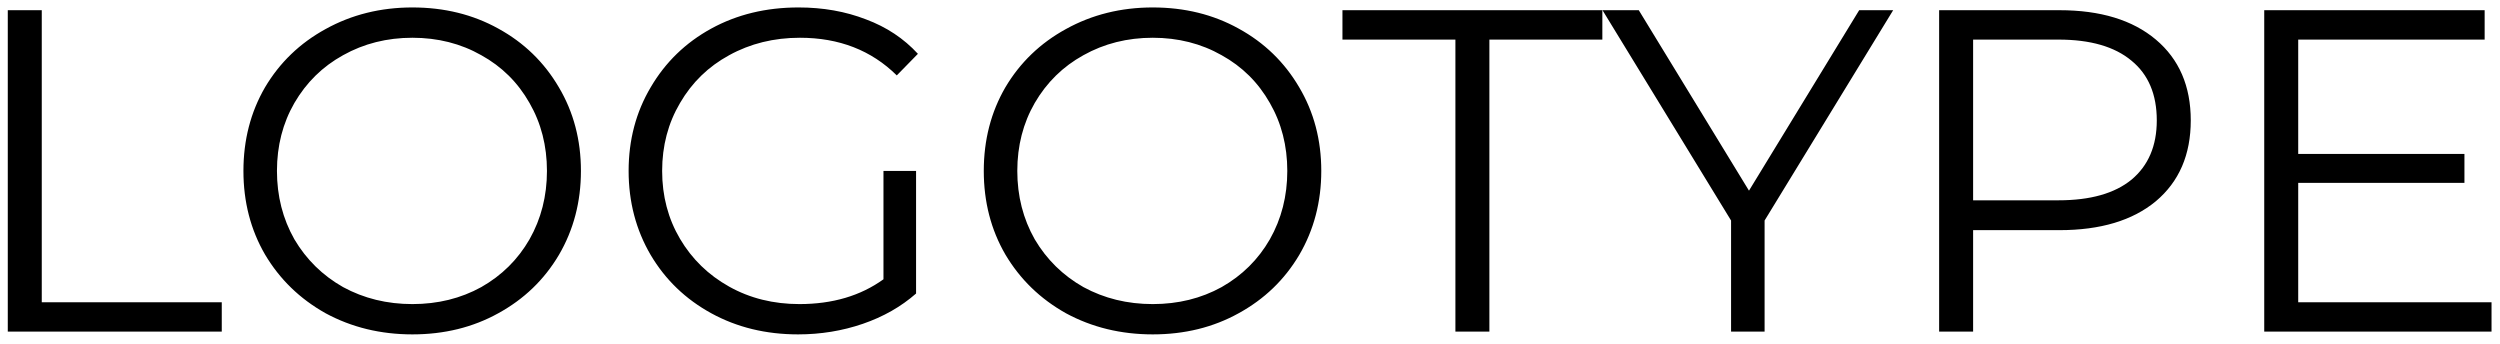 <svg width="196" height="27" viewBox="0 0 196 27" fill="none" xmlns="http://www.w3.org/2000/svg">
<path d="M0.61 0.8H3.274V23.696H17.386V26H0.61V0.8ZM32.333 26.216C29.837 26.216 27.569 25.664 25.529 24.56C23.513 23.432 21.929 21.896 20.777 19.952C19.649 18.008 19.085 15.824 19.085 13.4C19.085 10.976 19.649 8.792 20.777 6.848C21.929 4.904 23.513 3.38 25.529 2.276C27.569 1.148 29.837 0.584 32.333 0.584C34.829 0.584 37.073 1.136 39.065 2.24C41.081 3.344 42.665 4.88 43.817 6.848C44.969 8.792 45.545 10.976 45.545 13.4C45.545 15.824 44.969 18.02 43.817 19.988C42.665 21.932 41.081 23.456 39.065 24.56C37.073 25.664 34.829 26.216 32.333 26.216ZM32.333 23.84C34.325 23.84 36.125 23.396 37.733 22.508C39.341 21.596 40.601 20.348 41.513 18.764C42.425 17.156 42.881 15.368 42.881 13.4C42.881 11.432 42.425 9.656 41.513 8.072C40.601 6.464 39.341 5.216 37.733 4.328C36.125 3.416 34.325 2.96 32.333 2.96C30.341 2.96 28.529 3.416 26.897 4.328C25.289 5.216 24.017 6.464 23.081 8.072C22.169 9.656 21.713 11.432 21.713 13.4C21.713 15.368 22.169 17.156 23.081 18.764C24.017 20.348 25.289 21.596 26.897 22.508C28.529 23.396 30.341 23.84 32.333 23.84ZM69.264 13.4H71.82V23.012C70.644 24.044 69.252 24.836 67.644 25.388C66.036 25.94 64.344 26.216 62.568 26.216C60.048 26.216 57.78 25.664 55.764 24.56C53.748 23.456 52.164 21.932 51.012 19.988C49.86 18.02 49.284 15.824 49.284 13.4C49.284 10.976 49.86 8.792 51.012 6.848C52.164 4.88 53.748 3.344 55.764 2.24C57.78 1.136 60.06 0.584 62.604 0.584C64.524 0.584 66.288 0.896 67.896 1.52C69.504 2.12 70.86 3.02 71.964 4.22L70.308 5.912C68.316 3.944 65.784 2.96 62.712 2.96C60.672 2.96 58.824 3.416 57.168 4.328C55.536 5.216 54.252 6.464 53.316 8.072C52.38 9.656 51.912 11.432 51.912 13.4C51.912 15.368 52.38 17.144 53.316 18.728C54.252 20.312 55.536 21.56 57.168 22.472C58.8 23.384 60.636 23.84 62.676 23.84C65.268 23.84 67.464 23.192 69.264 21.896V13.4ZM90.376 26.216C87.88 26.216 85.612 25.664 83.572 24.56C81.556 23.432 79.972 21.896 78.82 19.952C77.692 18.008 77.128 15.824 77.128 13.4C77.128 10.976 77.692 8.792 78.82 6.848C79.972 4.904 81.556 3.38 83.572 2.276C85.612 1.148 87.88 0.584 90.376 0.584C92.872 0.584 95.116 1.136 97.108 2.24C99.124 3.344 100.708 4.88 101.86 6.848C103.012 8.792 103.588 10.976 103.588 13.4C103.588 15.824 103.012 18.02 101.86 19.988C100.708 21.932 99.124 23.456 97.108 24.56C95.116 25.664 92.872 26.216 90.376 26.216ZM90.376 23.84C92.368 23.84 94.168 23.396 95.776 22.508C97.384 21.596 98.644 20.348 99.556 18.764C100.468 17.156 100.924 15.368 100.924 13.4C100.924 11.432 100.468 9.656 99.556 8.072C98.644 6.464 97.384 5.216 95.776 4.328C94.168 3.416 92.368 2.96 90.376 2.96C88.384 2.96 86.572 3.416 84.94 4.328C83.332 5.216 82.06 6.464 81.124 8.072C80.212 9.656 79.756 11.432 79.756 13.4C79.756 15.368 80.212 17.156 81.124 18.764C82.06 20.348 83.332 21.596 84.94 22.508C86.572 23.396 88.384 23.84 90.376 23.84ZM114.104 3.104H105.248V0.8H125.624V3.104H116.768V26H114.104V3.104ZM138.344 17.288V26H135.716V17.288L125.636 0.8H128.48L137.12 14.948L145.76 0.8H148.424L138.344 17.288ZM161.46 0.8C164.676 0.8 167.196 1.568 169.02 3.104C170.844 4.64 171.756 6.752 171.756 9.44C171.756 12.128 170.844 14.24 169.02 15.776C167.196 17.288 164.676 18.044 161.46 18.044H154.692V26H152.028V0.8H161.46ZM161.388 15.704C163.884 15.704 165.792 15.164 167.112 14.084C168.432 12.98 169.092 11.432 169.092 9.44C169.092 7.4 168.432 5.84 167.112 4.76C165.792 3.656 163.884 3.104 161.388 3.104H154.692V15.704H161.388ZM195.336 23.696V26H177.516V0.8H194.796V3.104H180.18V12.068H193.212V14.336H180.18V23.696H195.336Z" fill="black"/>
</svg>
